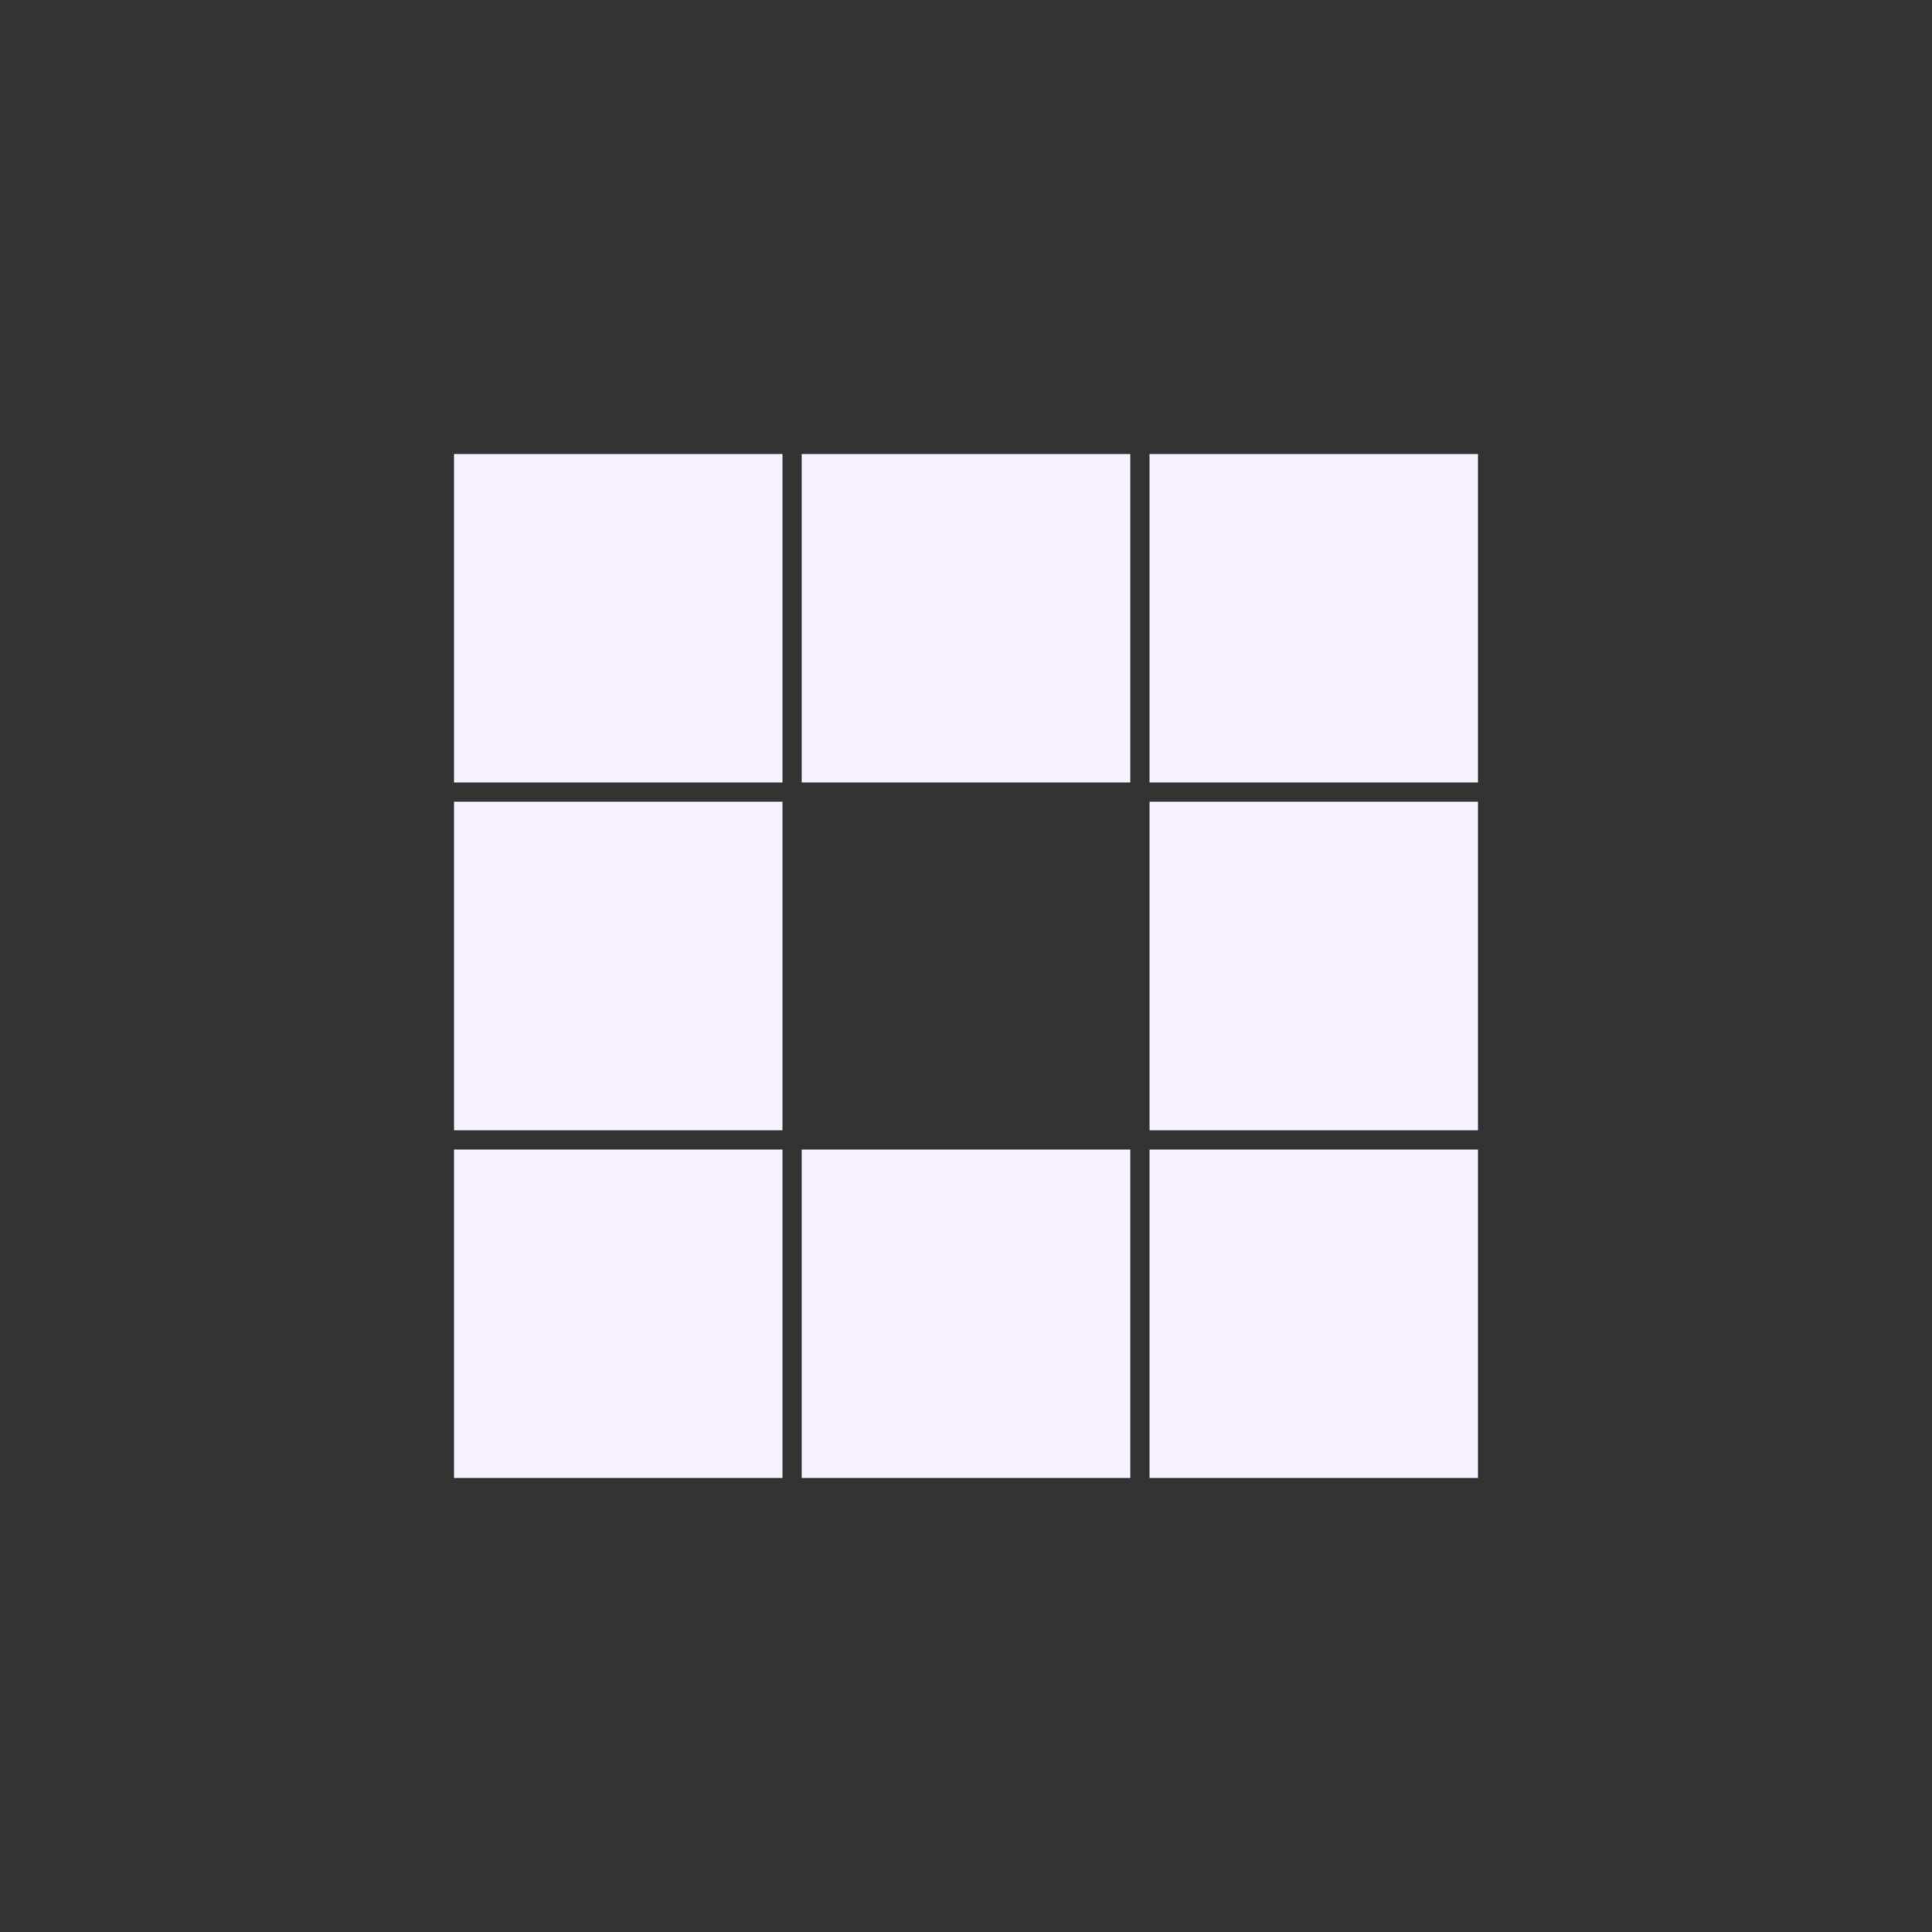 <svg xmlns="http://www.w3.org/2000/svg" xmlns:xlink="http://www.w3.org/1999/xlink" style="margin: auto; background: none; display: block; shape-rendering: auto;" width="200px" height="200px" viewBox="0 0 100 100" preserveAspectRatio="xMidYMid">
<rect x="0" y="0" width="100" height="100" fill="#333333" stroke="none"/>
<rect x="23.5" y="23.5" width="17" height="17" fill="#f7f1ff">
  <animate attributeName="fill" values="#c4c4c4;#f7f1ff;#f7f1ff" keyTimes="0;0.125;1" dur="1.316s" repeatCount="indefinite" begin="0s" calcMode="discrete"/>
</rect><rect x="41.5" y="23.5" width="17" height="17" fill="#f7f1ff">
  <animate attributeName="fill" values="#c4c4c4;#f7f1ff;#f7f1ff" keyTimes="0;0.125;1" dur="1.316s" repeatCount="indefinite" begin="0.164s" calcMode="discrete"/>
</rect><rect x="59.5" y="23.5" width="17" height="17" fill="#f7f1ff">
  <animate attributeName="fill" values="#c4c4c4;#f7f1ff;#f7f1ff" keyTimes="0;0.125;1" dur="1.316s" repeatCount="indefinite" begin="0.329s" calcMode="discrete"/>
</rect><rect x="23.5" y="41.5" width="17" height="17" fill="#f7f1ff">
  <animate attributeName="fill" values="#c4c4c4;#f7f1ff;#f7f1ff" keyTimes="0;0.125;1" dur="1.316s" repeatCount="indefinite" begin="1.151s" calcMode="discrete"/>
</rect><rect x="59.5" y="41.5" width="17" height="17" fill="#f7f1ff">
  <animate attributeName="fill" values="#c4c4c4;#f7f1ff;#f7f1ff" keyTimes="0;0.125;1" dur="1.316s" repeatCount="indefinite" begin="0.493s" calcMode="discrete"/>
</rect><rect x="23.5" y="59.5" width="17" height="17" fill="#f7f1ff">
  <animate attributeName="fill" values="#c4c4c4;#f7f1ff;#f7f1ff" keyTimes="0;0.125;1" dur="1.316s" repeatCount="indefinite" begin="0.987s" calcMode="discrete"/>
</rect><rect x="41.5" y="59.5" width="17" height="17" fill="#f7f1ff">
  <animate attributeName="fill" values="#c4c4c4;#f7f1ff;#f7f1ff" keyTimes="0;0.125;1" dur="1.316s" repeatCount="indefinite" begin="0.822s" calcMode="discrete"/>
</rect><rect x="59.5" y="59.5" width="17" height="17" fill="#f7f1ff">
  <animate attributeName="fill" values="#c4c4c4;#f7f1ff;#f7f1ff" keyTimes="0;0.125;1" dur="1.316s" repeatCount="indefinite" begin="0.658s" calcMode="discrete"/>
</rect>
</svg>